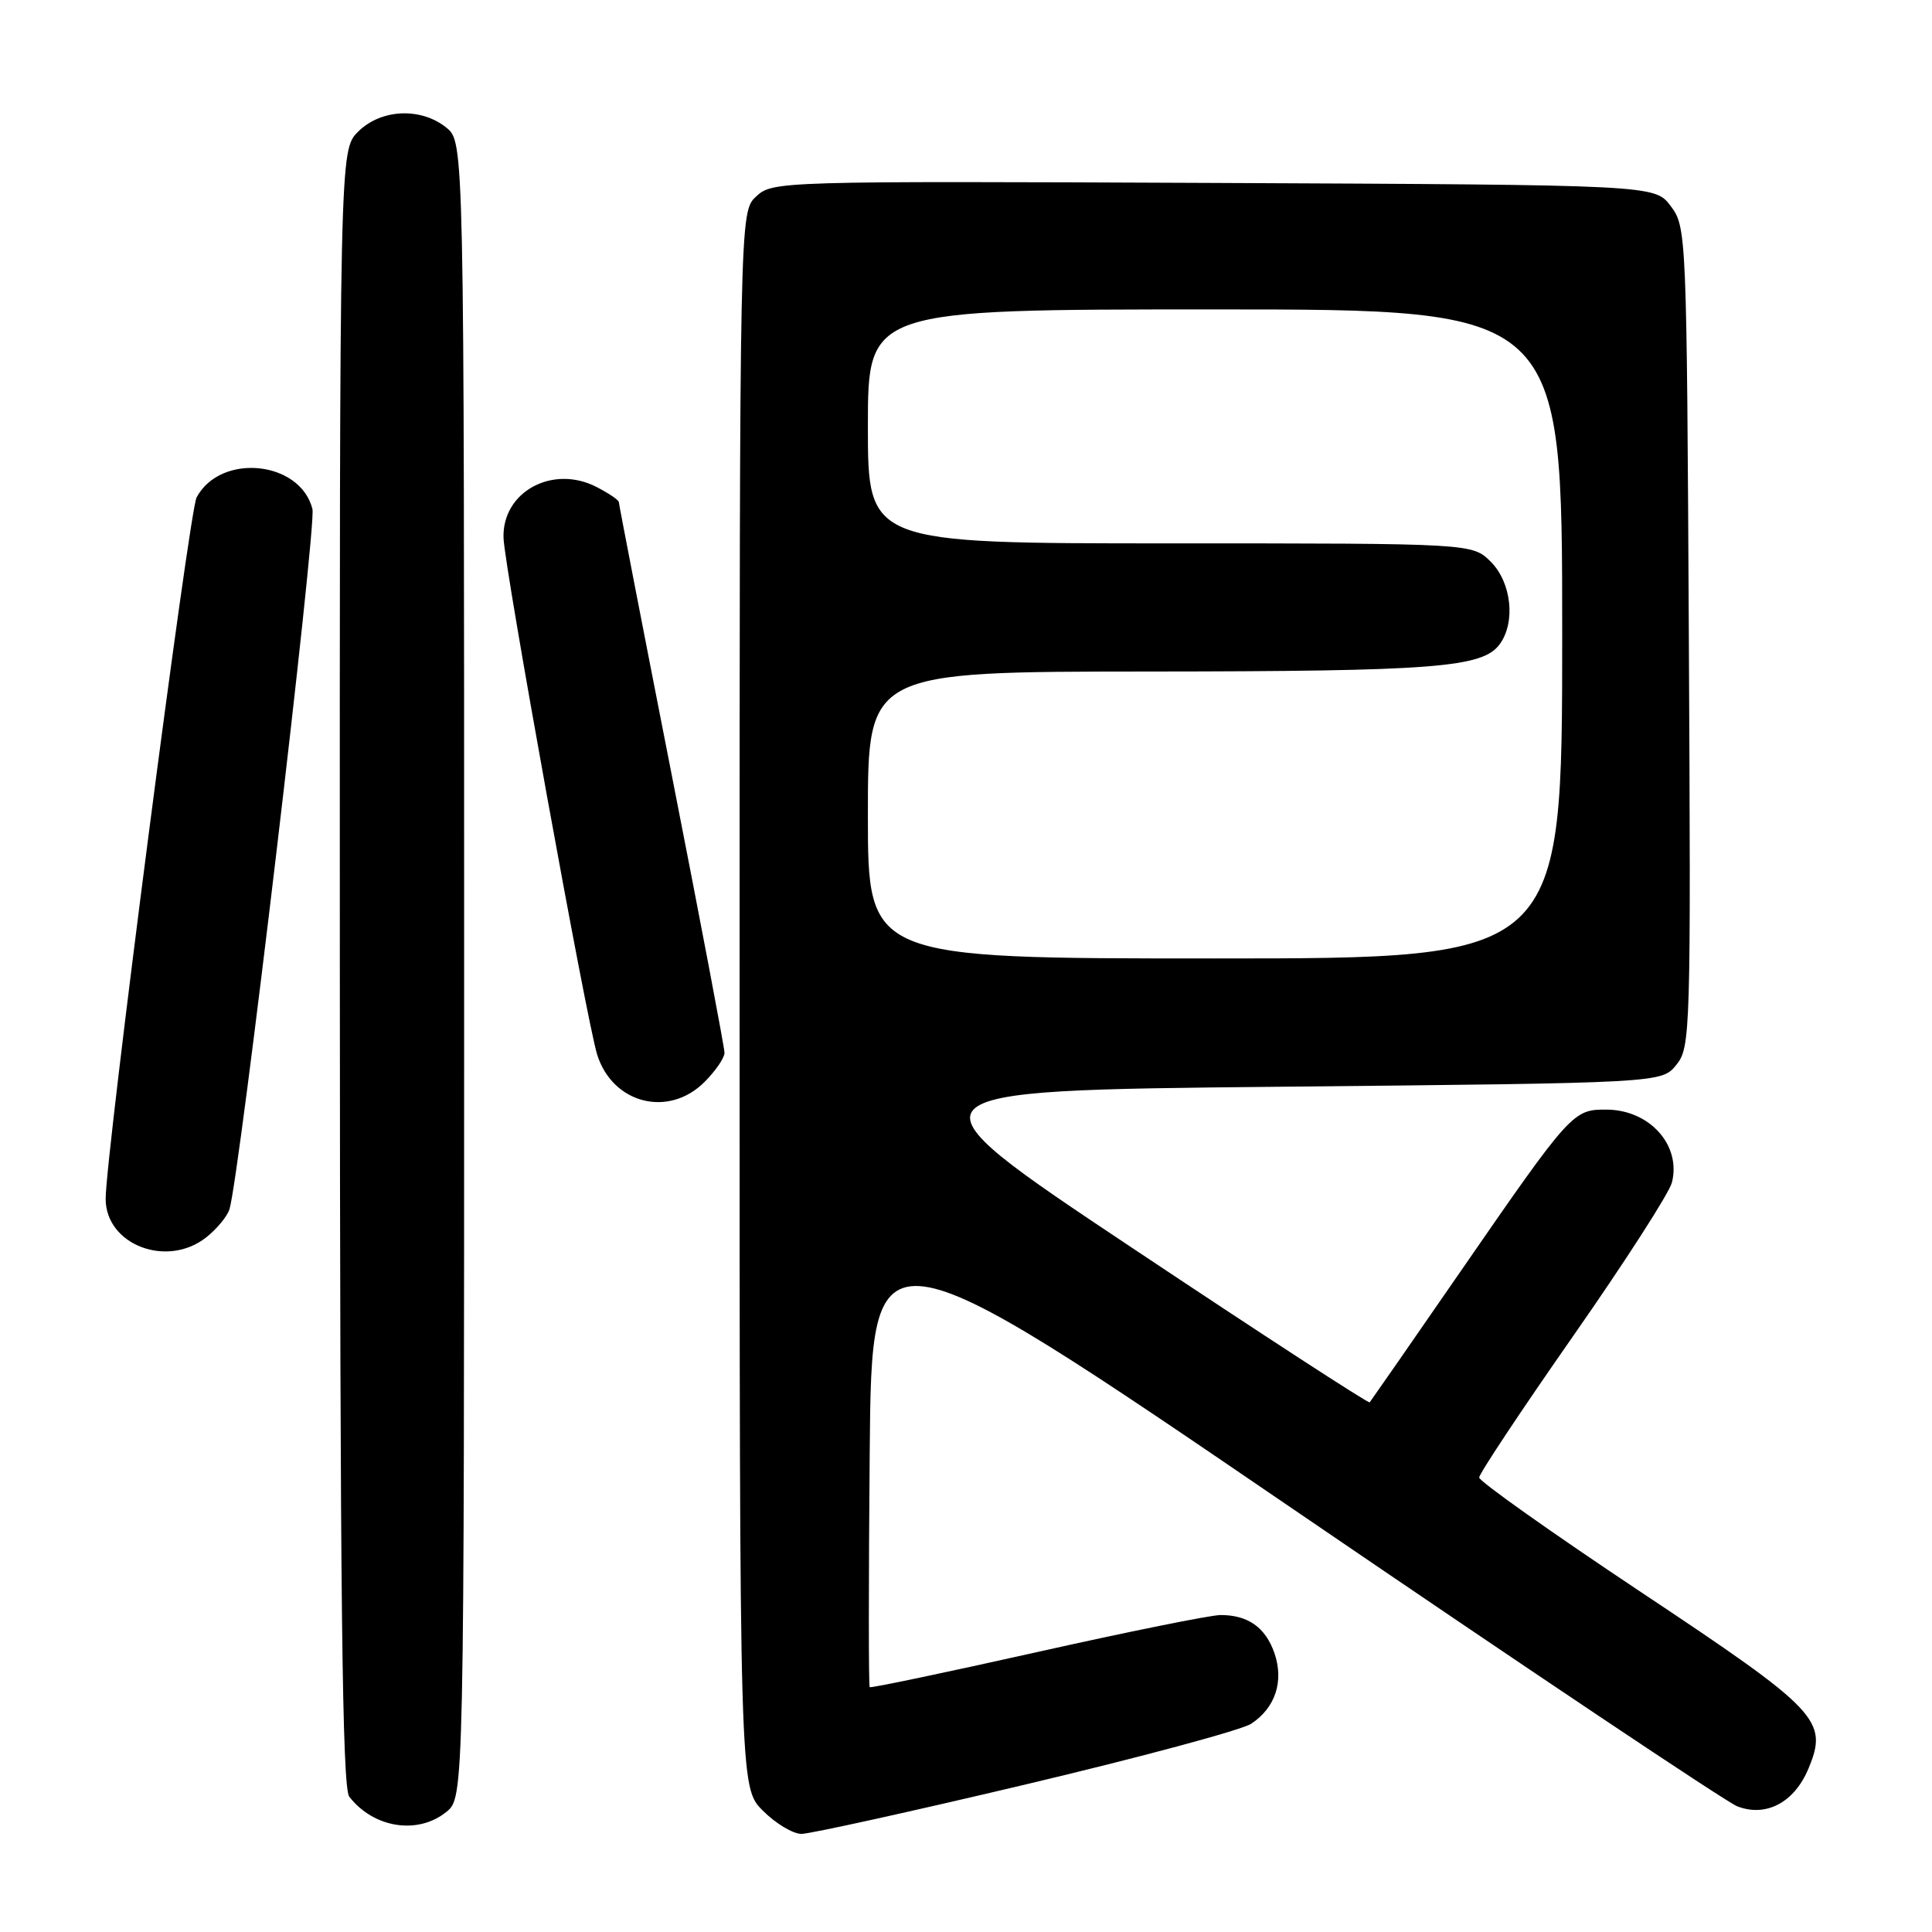 <?xml version="1.0" encoding="UTF-8" standalone="no"?>
<!DOCTYPE svg PUBLIC "-//W3C//DTD SVG 1.1//EN" "http://www.w3.org/Graphics/SVG/1.1/DTD/svg11.dtd" >
<svg xmlns="http://www.w3.org/2000/svg" xmlns:xlink="http://www.w3.org/1999/xlink" version="1.1" viewBox="0 0 256 256">
 <g >
 <path fill="currentColor"
d=" M 135.86 236.46 C 151.05 232.86 164.51 229.24 165.78 228.41 C 169.00 226.30 170.16 222.75 168.86 219.02 C 167.67 215.63 165.36 214.00 161.74 214.00 C 160.42 214.00 149.48 216.21 137.42 218.91 C 125.36 221.61 115.38 223.70 115.24 223.56 C 115.09 223.42 115.09 209.48 115.24 192.58 C 115.50 161.86 115.50 161.86 171.50 200.07 C 202.30 221.09 228.71 238.76 230.18 239.34 C 233.99 240.83 237.75 238.85 239.62 234.37 C 242.29 227.97 241.07 226.68 217.42 210.95 C 205.64 203.11 196.00 196.28 196.00 195.78 C 196.00 195.27 201.61 186.83 208.46 177.02 C 215.31 167.21 221.20 158.06 221.54 156.68 C 222.78 151.76 218.61 147.08 212.92 147.03 C 208.43 146.99 208.18 147.26 193.51 168.50 C 187.06 177.85 181.64 185.64 181.49 185.82 C 181.33 185.99 167.14 176.77 149.97 165.32 C 118.73 144.50 118.73 144.50 169.46 144.00 C 220.18 143.50 220.18 143.50 222.12 141.10 C 224.00 138.78 224.06 136.91 223.78 84.42 C 223.50 31.00 223.47 30.10 221.39 27.32 C 219.28 24.50 219.28 24.50 160.84 24.24 C 103.15 23.99 102.37 24.01 100.20 26.03 C 98.00 28.08 98.00 28.08 98.00 132.46 C 98.00 236.85 98.00 236.85 101.08 239.92 C 102.77 241.62 105.07 243.00 106.20 243.00 C 107.32 243.00 120.67 240.06 135.86 236.46 Z  M 59.14 240.09 C 61.50 238.18 61.50 238.18 61.50 128.50 C 61.50 18.82 61.50 18.82 59.14 16.91 C 55.77 14.19 50.48 14.43 47.45 17.45 C 45.00 19.91 45.00 19.91 45.03 128.20 C 45.06 211.77 45.34 236.86 46.28 238.07 C 49.50 242.23 55.36 243.15 59.14 240.09 Z  M 27.31 163.97 C 28.72 162.86 30.12 161.17 30.41 160.22 C 31.74 155.91 41.96 69.67 41.40 67.45 C 39.79 61.04 29.22 59.98 26.05 65.91 C 25.06 67.76 14.00 153.06 14.00 158.85 C 14.00 164.94 22.11 168.06 27.31 163.97 Z  M 93.36 143.36 C 94.81 141.91 96.00 140.18 96.00 139.50 C 96.00 138.83 92.85 122.24 89.00 102.64 C 85.15 83.04 82.00 66.79 82.00 66.53 C 82.00 66.27 80.68 65.37 79.07 64.54 C 73.22 61.51 66.50 65.18 66.72 71.30 C 66.87 75.34 77.75 135.38 79.13 139.75 C 81.18 146.26 88.59 148.14 93.36 143.36 Z  M 115.00 108.00 C 115.00 89.00 115.00 89.00 152.25 88.98 C 190.16 88.95 196.46 88.46 198.72 85.36 C 200.85 82.45 200.28 77.19 197.55 74.45 C 195.09 72.00 195.09 72.00 155.05 72.00 C 115.00 72.00 115.00 72.00 115.00 56.50 C 115.00 41.00 115.00 41.00 161.00 41.00 C 207.00 41.00 207.00 41.00 207.00 84.00 C 207.00 127.00 207.00 127.00 161.00 127.00 C 115.00 127.00 115.00 127.00 115.00 108.00 Z "/>
</g>
</svg>